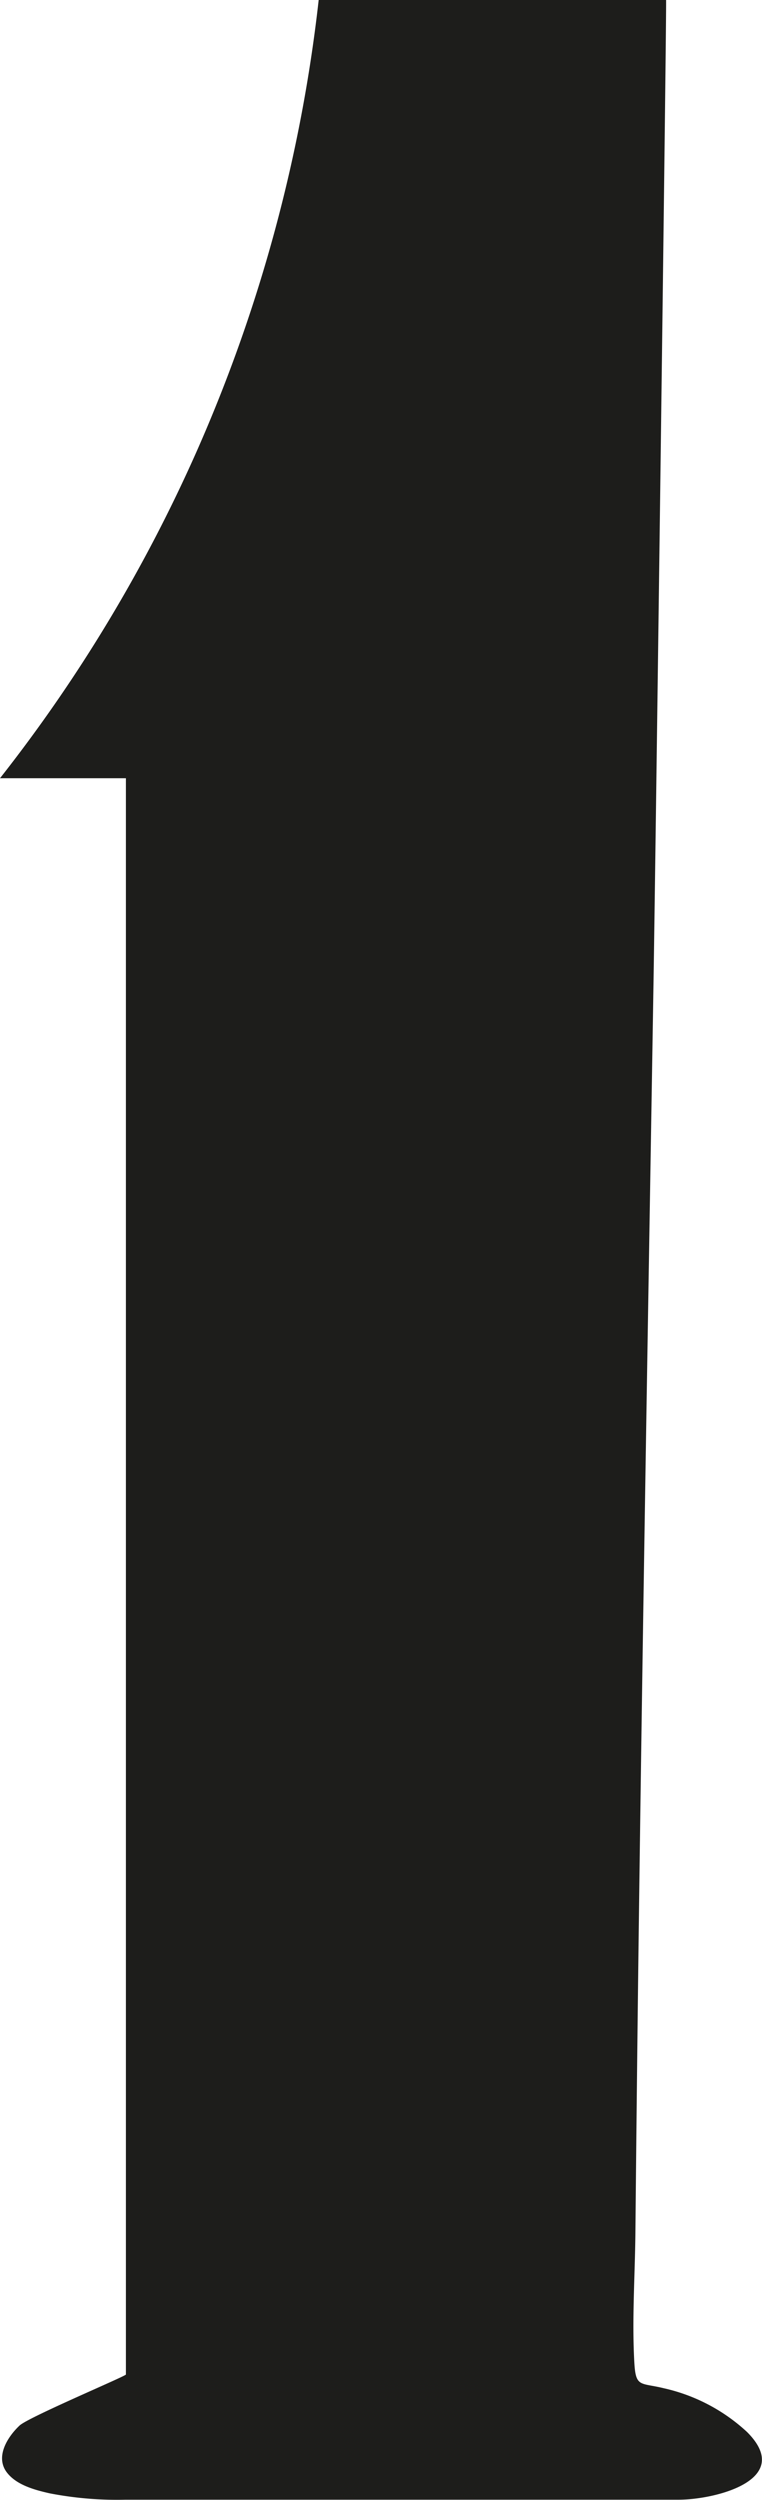 <svg xmlns="http://www.w3.org/2000/svg" xmlns:xlink="http://www.w3.org/1999/xlink" width="120.44" height="394.89" viewBox="0 0 120.44 394.89"><defs><style>.a{fill:none;}.b{clip-path:url(#a);}.c{fill:#1d1d1b;}</style><clipPath id="a"><rect class="a" width="120.44" height="394.89"/></clipPath></defs><g class="b"><path class="c" d="M0,122.93A242.26,242.26,0,0,0,31.19,71.06,243.29,243.29,0,0,0,50.37,0h54.91c.12,0-1.77,143-2,156-.85,52.25-1.77,104.5-2.42,156.76q-.24,20-.43,40c-.07,6.75-.55,13.66-.17,20.4.22,4,.93,3.17,4.64,4.08a28.52,28.52,0,0,1,13.17,6.91c7.57,7.56-5,10.7-10.81,10.7H19.87a55.84,55.84,0,0,1-12-1c-2.35-.53-5.3-1.31-6.82-3.35-1.83-2.47.16-5.6,2.05-7.37,1.43-1.33,16.8-7.8,16.8-8.05V122.93Z"/></g></svg>